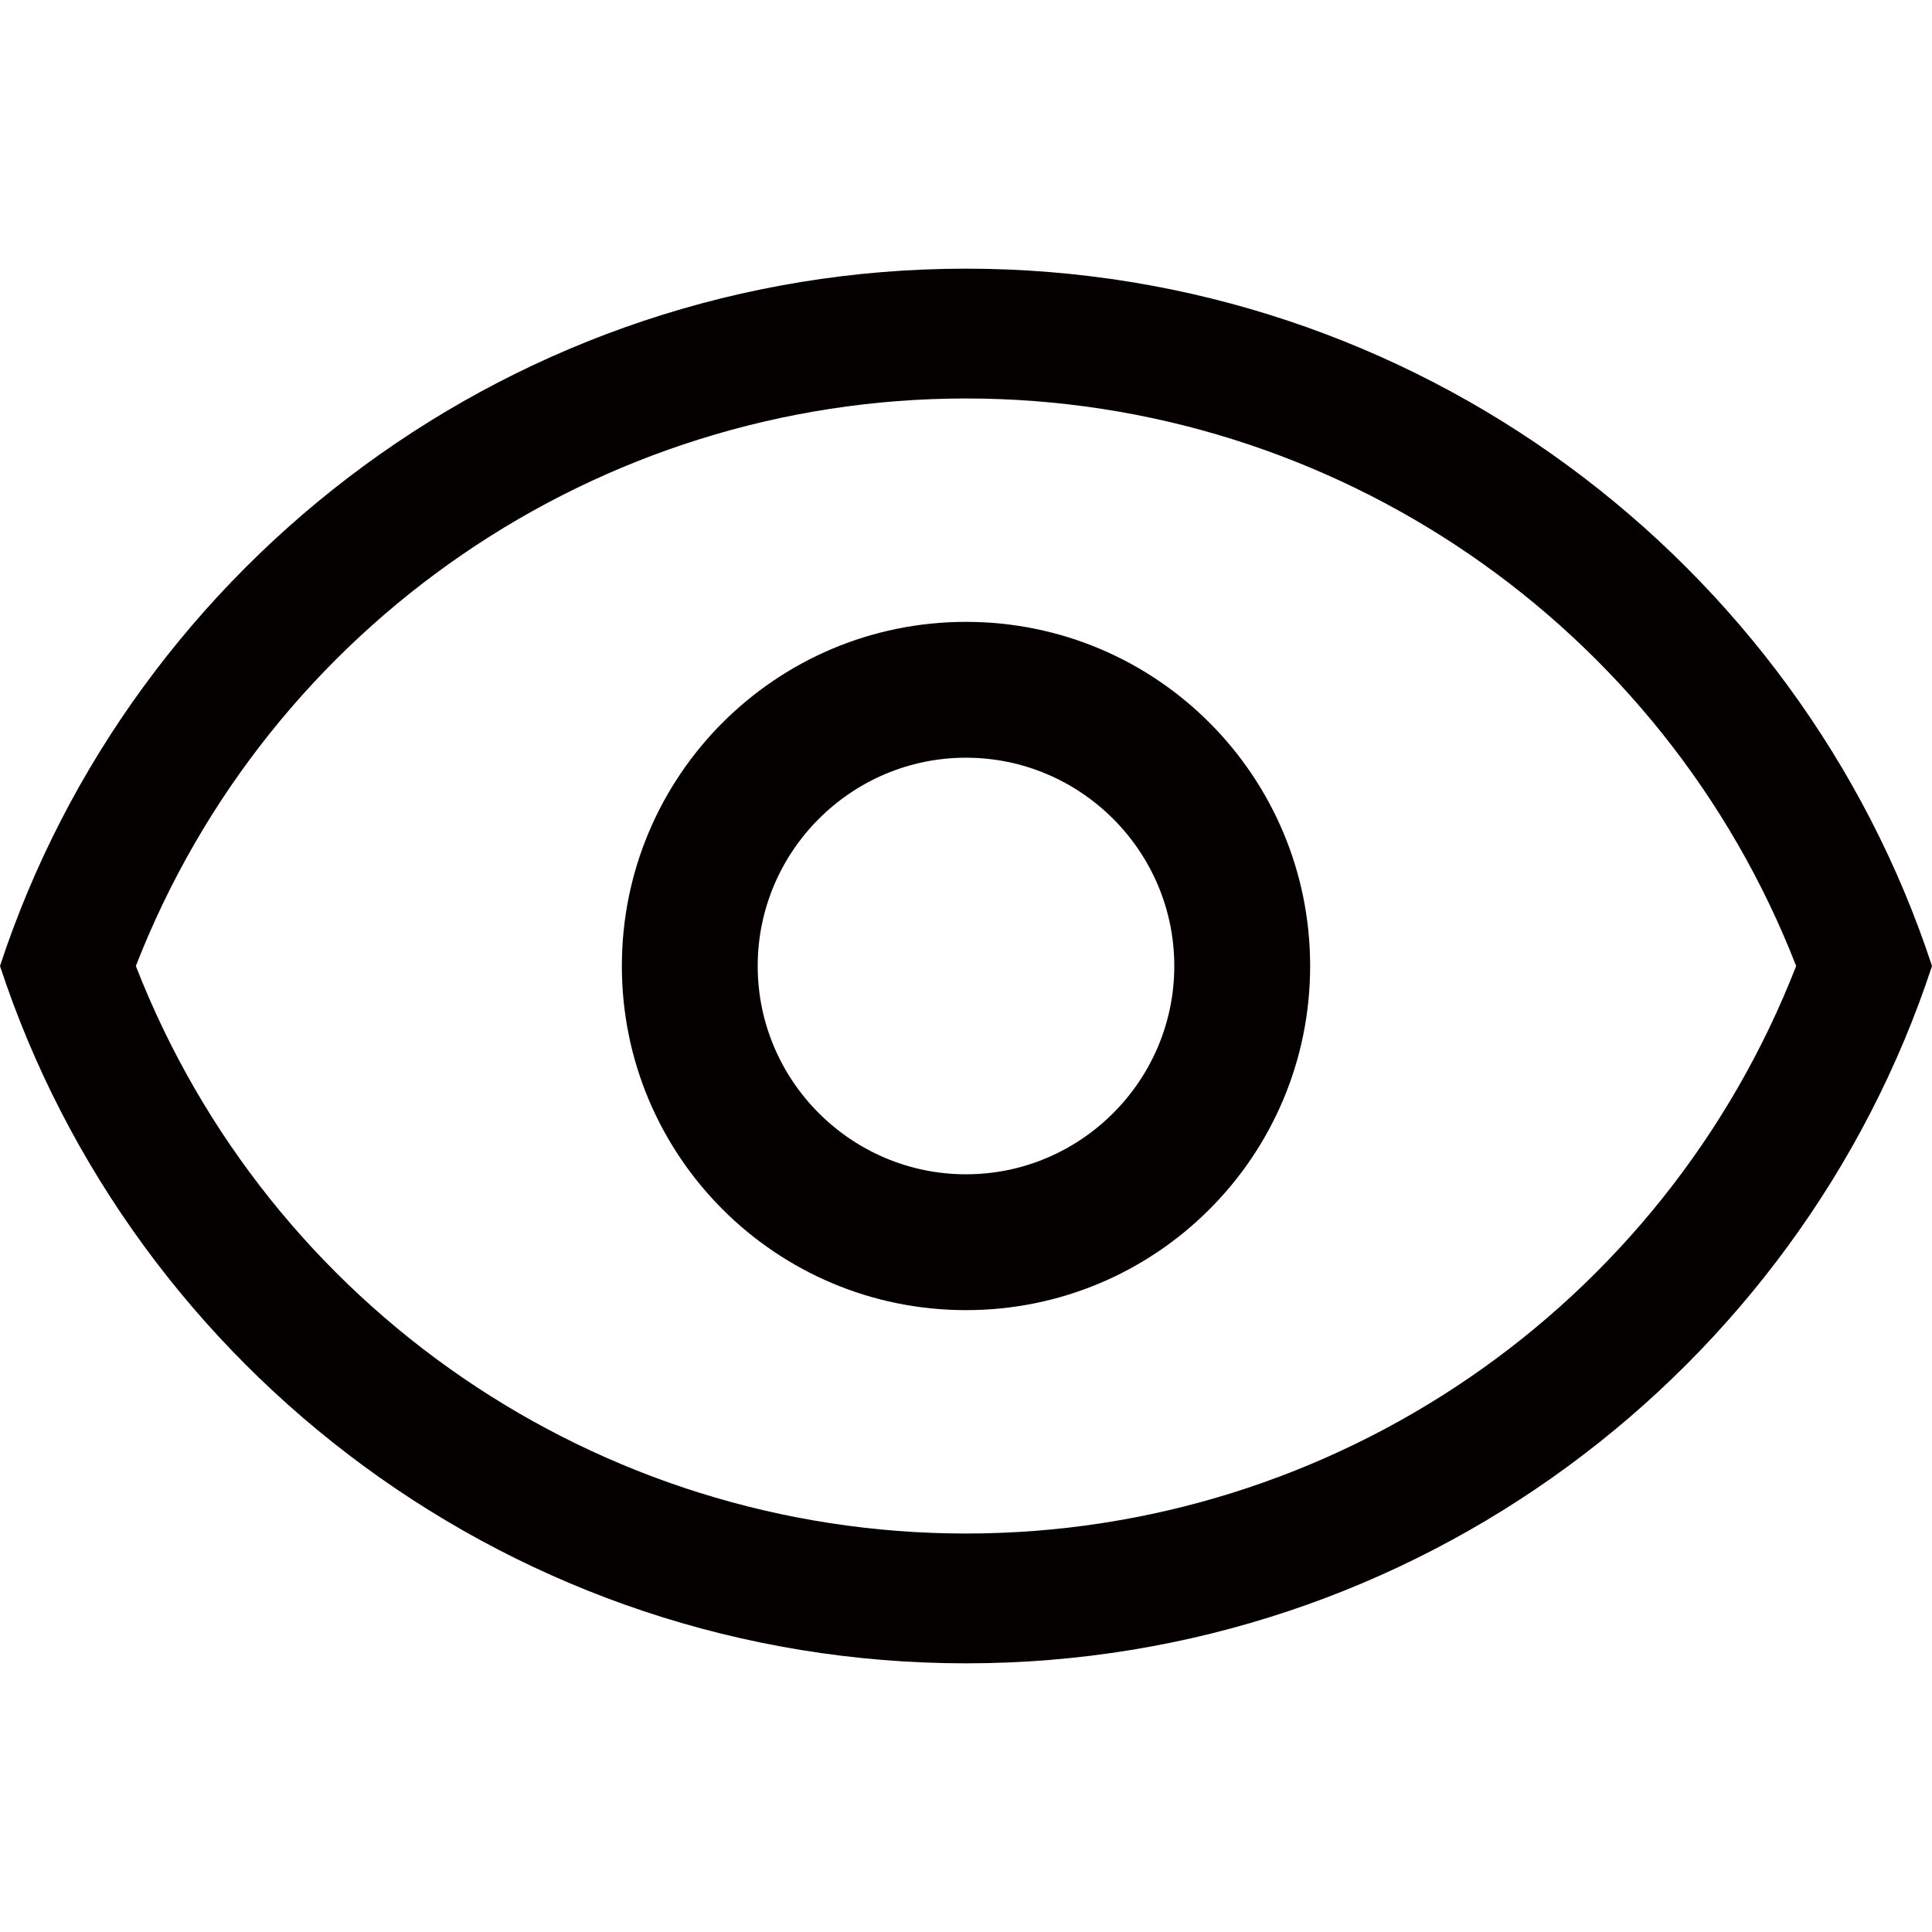 <?xml version="1.0" encoding="utf-8"?>
<!-- Generator: Adobe Illustrator 19.0.0, SVG Export Plug-In . SVG Version: 6.00 Build 0)  -->
<svg version="1.1" id="图层_1" xmlns="http://www.w3.org/2000/svg" xmlns:xlink="http://www.w3.org/1999/xlink" x="0px" y="0px"
	 viewBox="0 0 64 64" style="enable-background:new 0 0 64 64;" xml:space="preserve">
<style type="text/css">
	.st0{fill:#040000;}
</style>
<g id="XMLID_397_">
	<path id="XMLID_405_" class="st0" d="M32,8.9C17.1,8.9,4.4,18.6,0,32c4.4,13.4,17.1,23.1,32,23.1S59.6,45.4,64,32
		C59.6,18.6,46.9,8.9,32,8.9z M32,50.8C19.8,50.8,8.9,43.3,4.5,32C8.9,20.7,19.8,13.2,32,13.2S55.1,20.7,59.5,32
		C55.1,43.3,44.2,50.8,32,50.8z"/>
	<path id="XMLID_413_" class="st0" d="M32,20.6c-6.3,0-11.4,5.1-11.4,11.4c0,6.3,5.1,11.4,11.4,11.4S43.4,38.3,43.4,32
		C43.4,25.7,38.3,20.6,32,20.6z M32,38.9L32,38.9c-3.8,0-6.9-3.1-6.9-6.9c0-3.8,3.1-6.9,6.9-6.9c3.8,0,6.9,3.1,6.9,6.9
		C38.9,35.8,35.8,38.9,32,38.9z"/>
</g>
</svg>
